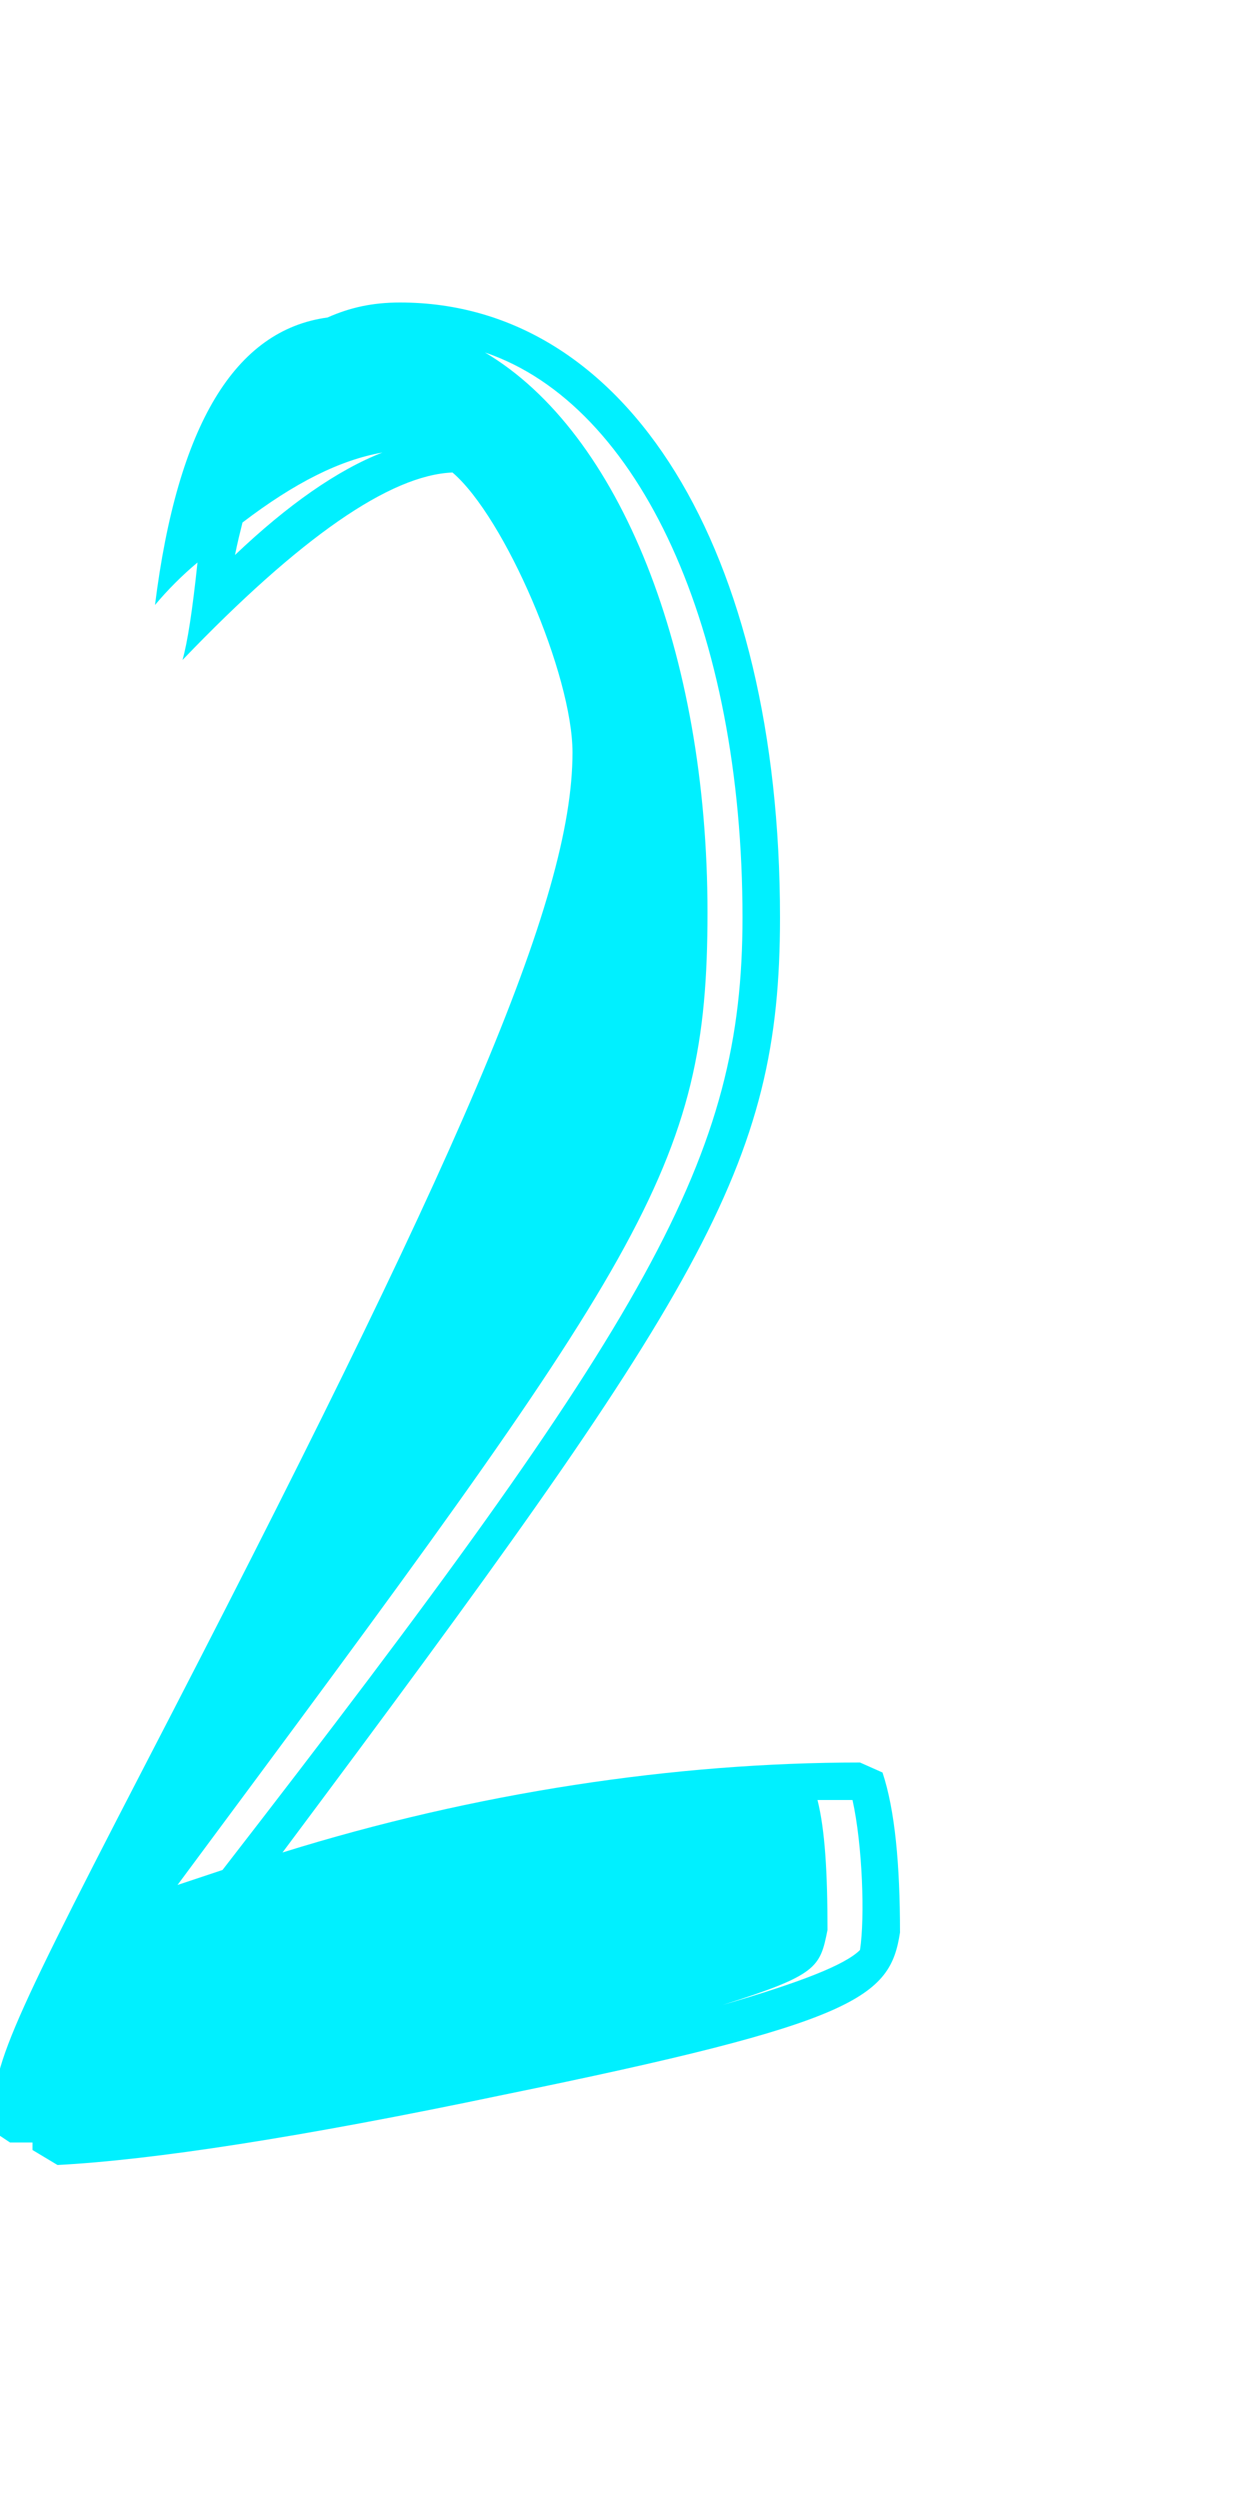 <?xml version="1.0" encoding="iso-8859-1"?>
<!DOCTYPE svg PUBLIC "-//W3C//DTD SVG 1.1//EN" "http://www.w3.org/Graphics/SVG/1.1/DTD/svg11.dtd">
<svg width="50.0" height="100.0" version="1.1" xmlns="http://www.w3.org/2000/svg" xmlns:xlink="http://www.w3.org/1999/xlink">
<path fill="#00f0ff" transform="scale(.1,-.1) translate (0, -800)" glyph-name="two" unicode="2" horiz-adv-x="365" 
d="M201 -38c-81 -17 -140 -26 -178 -28l-10 6v3h-9l-6 4c-2 24 0 31 59 145c127 245 172 348 172 407c0 31 -27 94 -48 112c-25 -1 -61 -26 -108 -75c2 7 4 20 6 39c-6 -5 -12 -11 -17 -17c9 72 32 110 69 115c9 4 18 6 29 6c91 0 152 -99 152 -246
c0 -100 -31 -149 -199 -374c77 24 157 36 231 36l9 -4c5 -15 7 -37 7 -64c-4 -26 -17 -36 -159 -65zM97 591c-1 -4 -2 -8 -3 -13c21 20 41 34 59 41c-17 -3 -35 -12 -56 -28zM89 52c172 222 208 285 208 381c0 115 -41 205 -103 226c54 -32 89 -120 89 -224
c0 -103 -25 -137 -212 -389zM344 20c2 13 1 42 -3 60h-14c3 -12 4 -29 4 -52c-3 -15 -4 -18 -42 -30c31 9 49 16 55 22z" />
</svg>